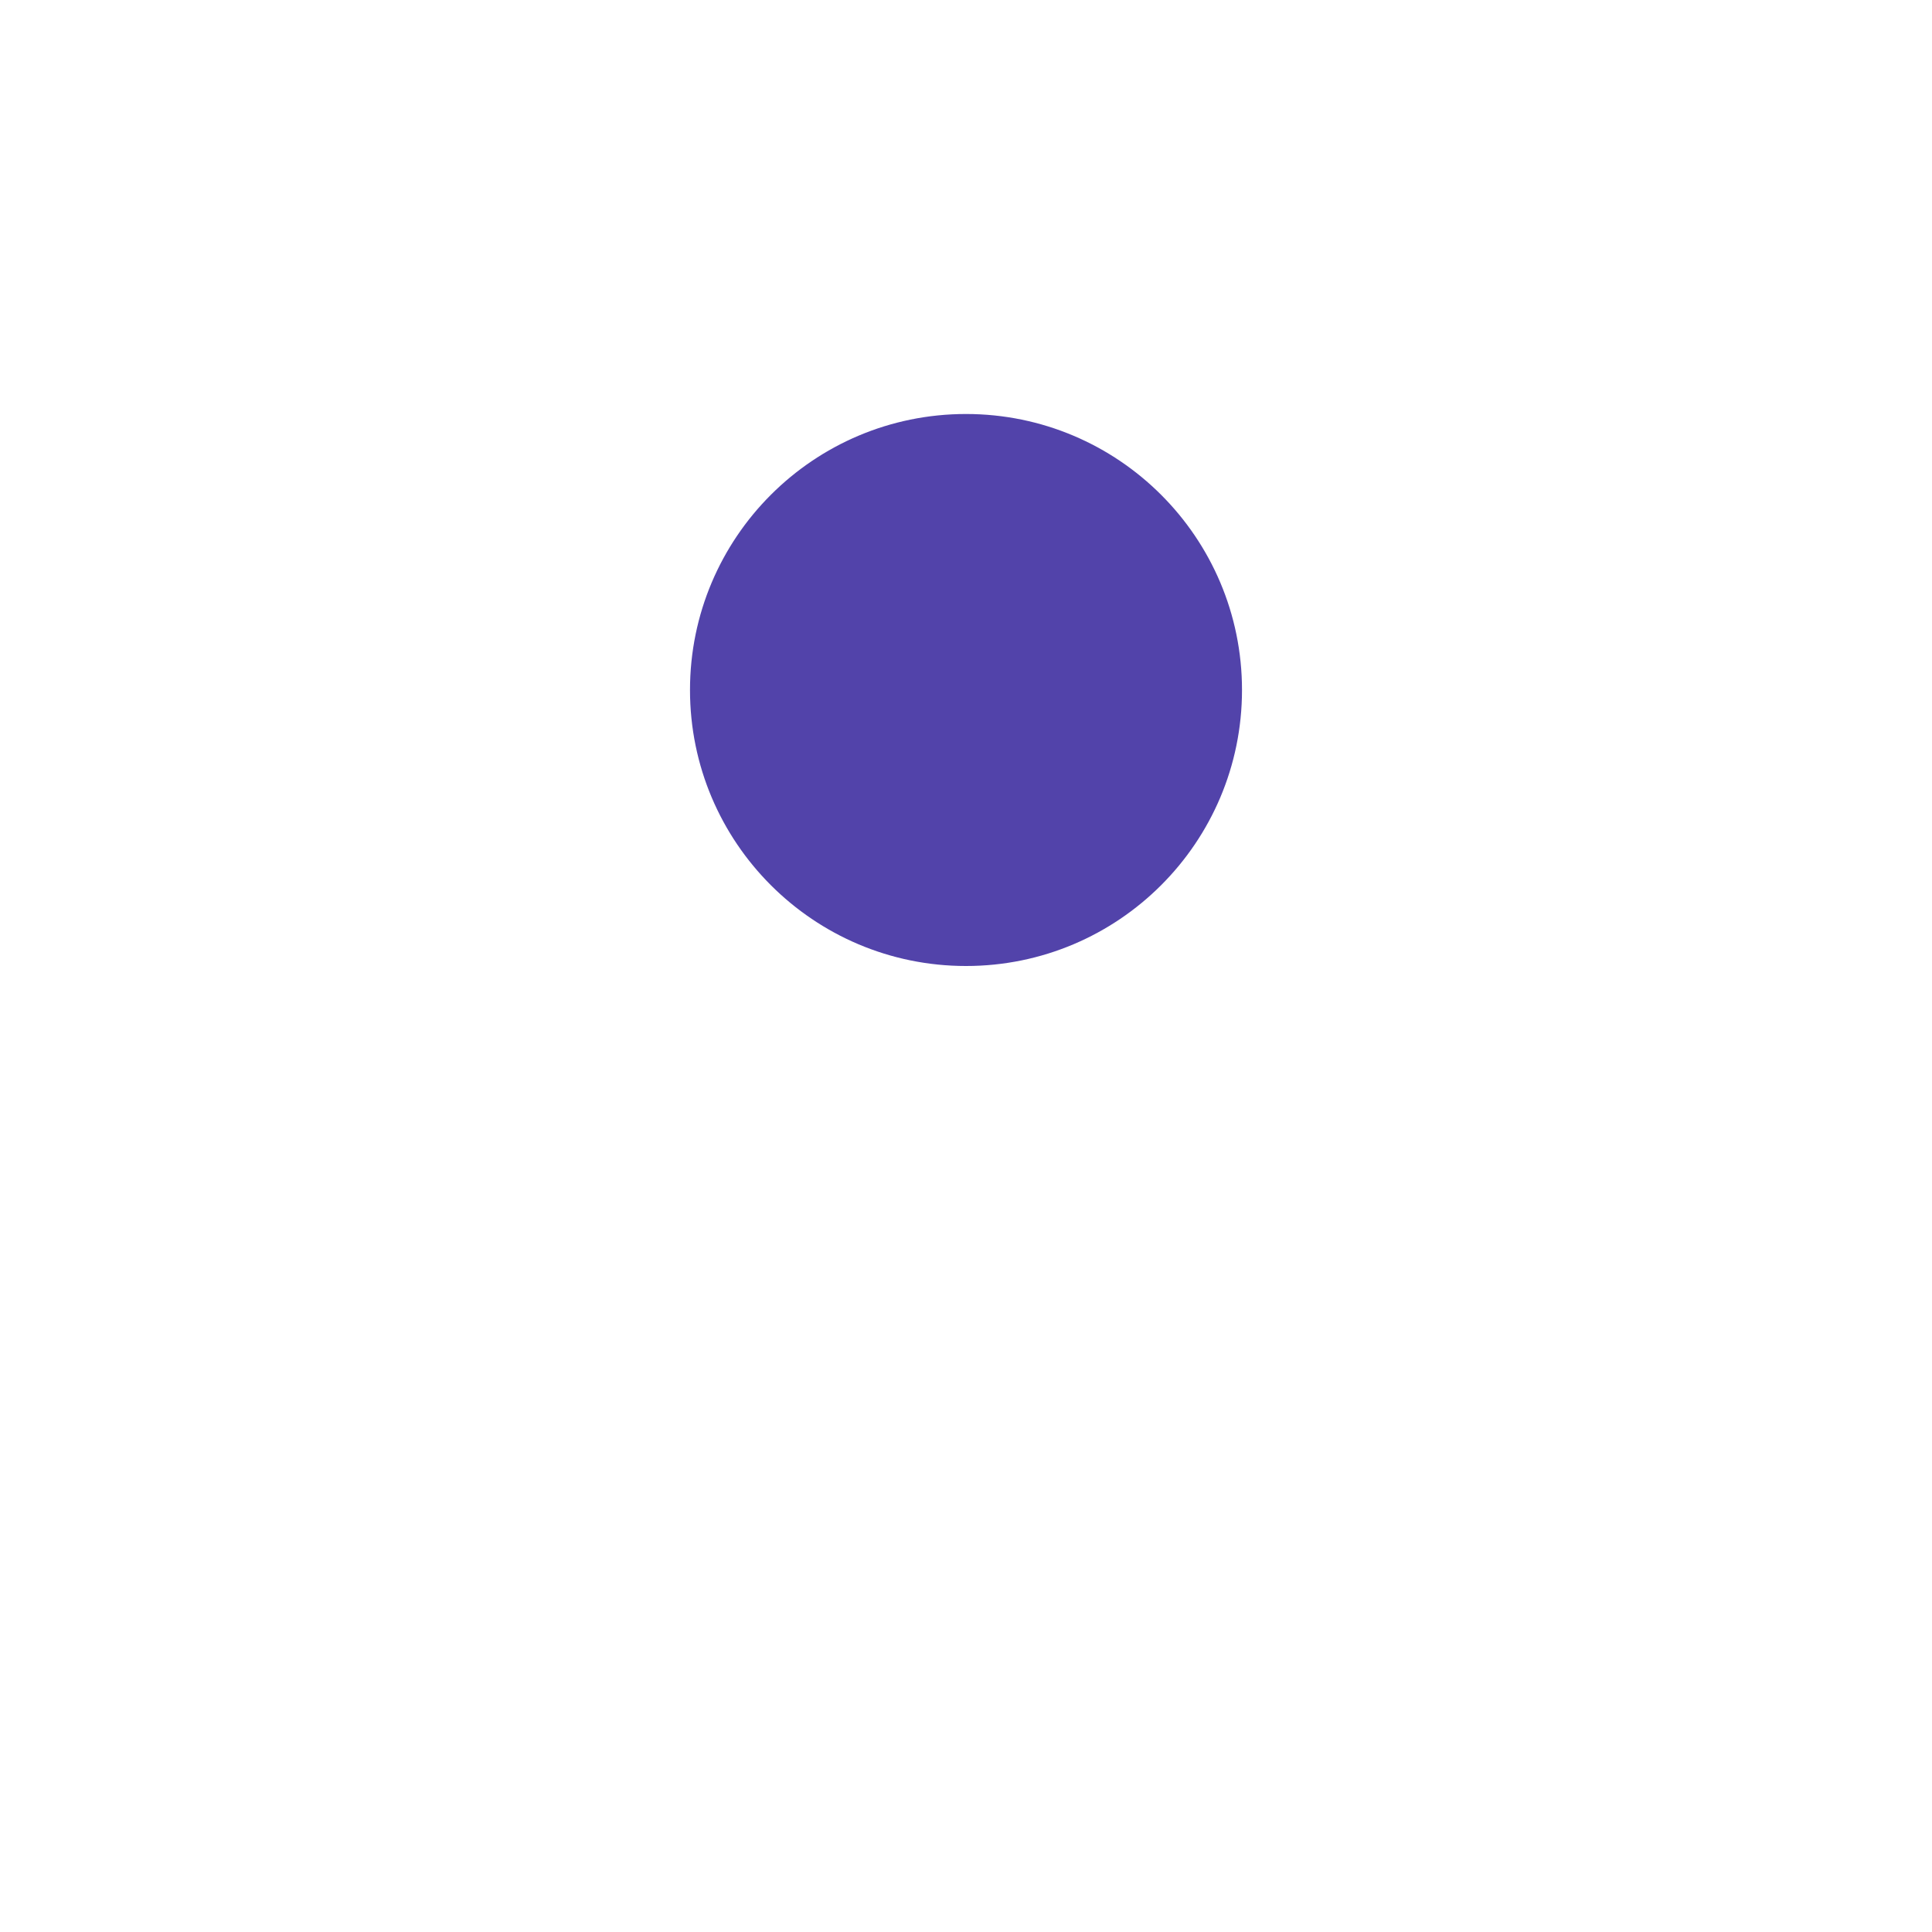 <svg preserveAspectRatio="none" width="100%" height="100%" overflow="visible" style="display: block;" viewBox="0 0 28 28" fill="none" xmlns="http://www.w3.org/2000/svg">
<g id="Pointer">
<g id="Ellipse 4" filter="url(#filter0_d_6238_3458)">
<circle cx="14" cy="10" r="6" fill="white"/>
</g>
<circle id="Ellipse 5" cx="14" cy="10" r="4" fill="#5243AA"/>
</g>
<defs>
<filter id="filter0_d_6238_3458" x="0" y="0" width="28" height="28" filterUnits="userSpaceOnUse" color-interpolation-filters="sRGB">
<feFlood flood-opacity="0" result="BackgroundImageFix"/>
<feColorMatrix in="SourceAlpha" type="matrix" values="0 0 0 0 0 0 0 0 0 0 0 0 0 0 0 0 0 0 127 0" result="hardAlpha"/>
<feOffset dy="4"/>
<feGaussianBlur stdDeviation="4"/>
<feComposite in2="hardAlpha" operator="out"/>
<feColorMatrix type="matrix" values="0 0 0 0 0.408 0 0 0 0 0.408 0 0 0 0 0.408 0 0 0 0.25 0"/>
<feBlend mode="normal" in2="BackgroundImageFix" result="effect1_dropShadow_6238_3458"/>
<feBlend mode="normal" in="SourceGraphic" in2="effect1_dropShadow_6238_3458" result="shape"/>
</filter>
</defs>
</svg>
